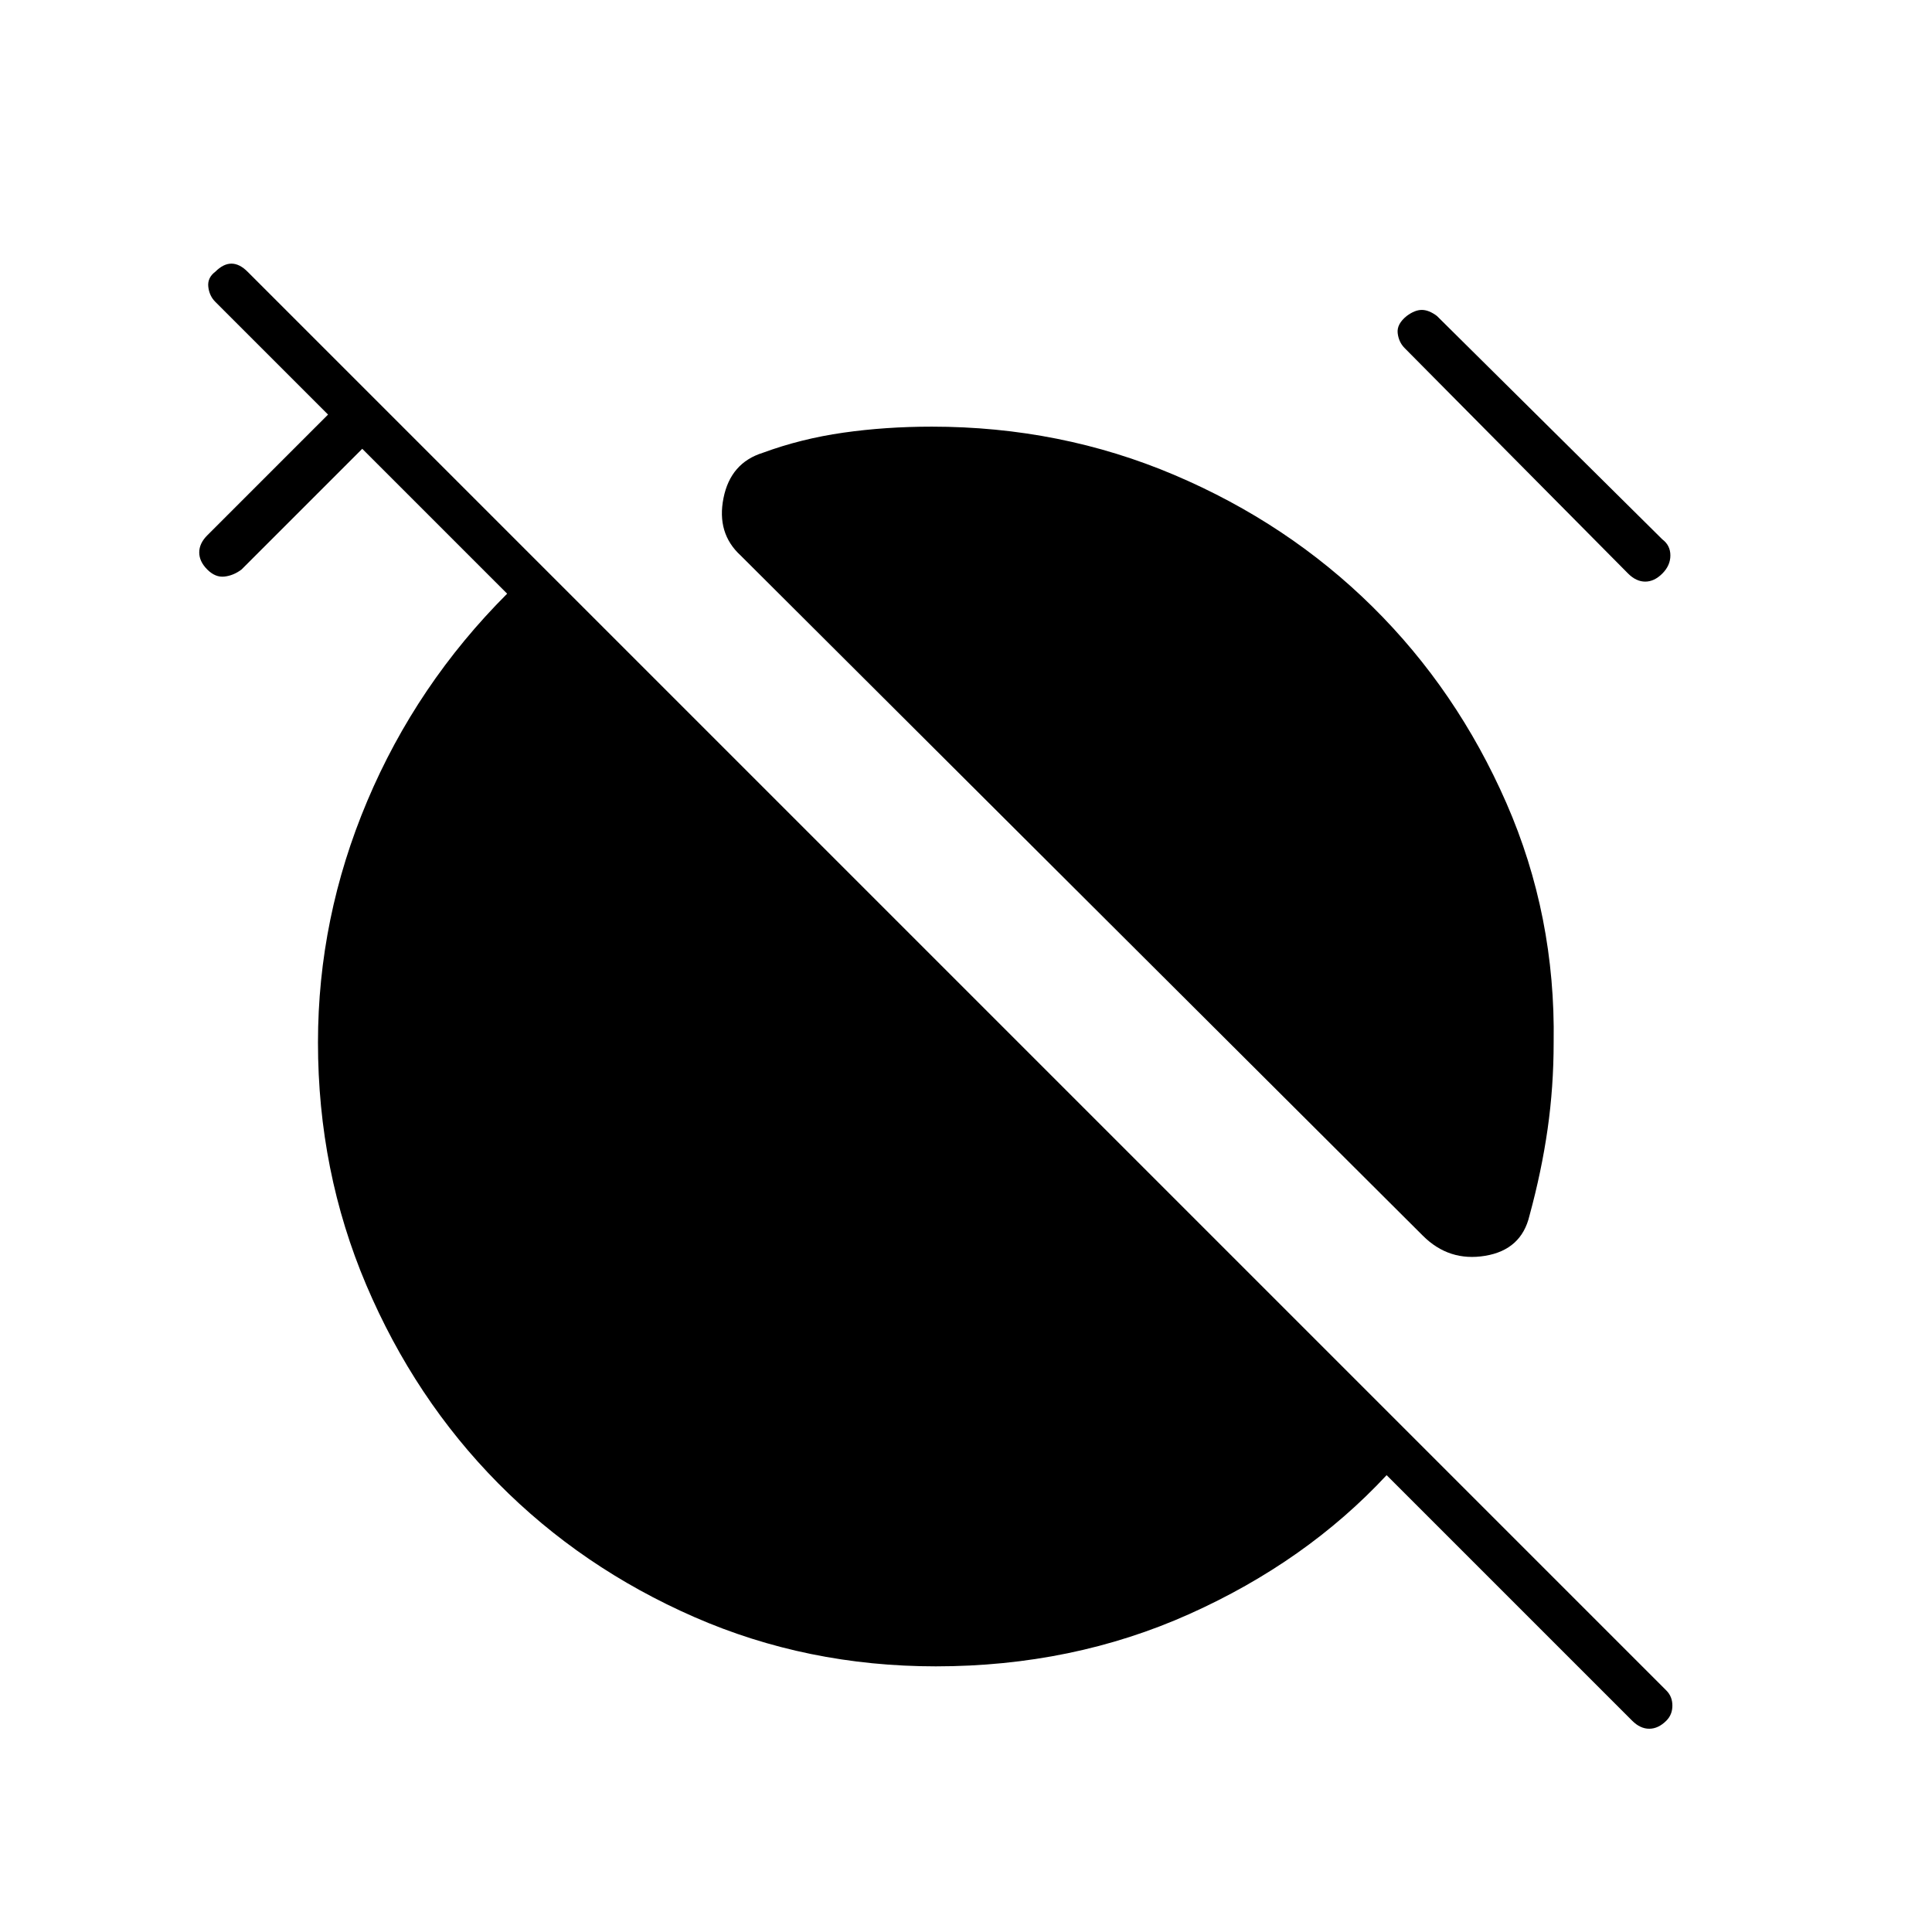<svg xmlns="http://www.w3.org/2000/svg" height="48" viewBox="0 -960 960 960" width="48"><path d="M707-346 368-684q-12-11-8.5-28.5T379-735q19-7 40-10t44-3q64 0 120.5 24t98.5 65.5q42 41.5 66.5 97.5T772-442q0 22-3 43t-9 43q-4 17-22 20t-31-10Zm-9-441q-3-3-3.5-7.5t4.5-8.5q4-3 7.5-3t7.5 3l112 111q4 3 4 8t-4 9q-4 4-8.5 4t-8.5-4L698-787ZM465-132q-64 0-120-24.5T247.5-223Q206-265 182-321.5T158-442q0-62 24.5-120T252-665l-72-72-60 60q-4 3-8.5 3.5T103-677q-4-4-4-8.5t4-8.5l60-60-56-56q-3-3-3.5-7.5t3.5-7.5q4-4 8-4t8 4l705 705q3 3 3 7.5t-3 7.5q-4 4-8.5 4t-8.5-4L689-227q-40 43-98 69t-126 26Z"/></svg>